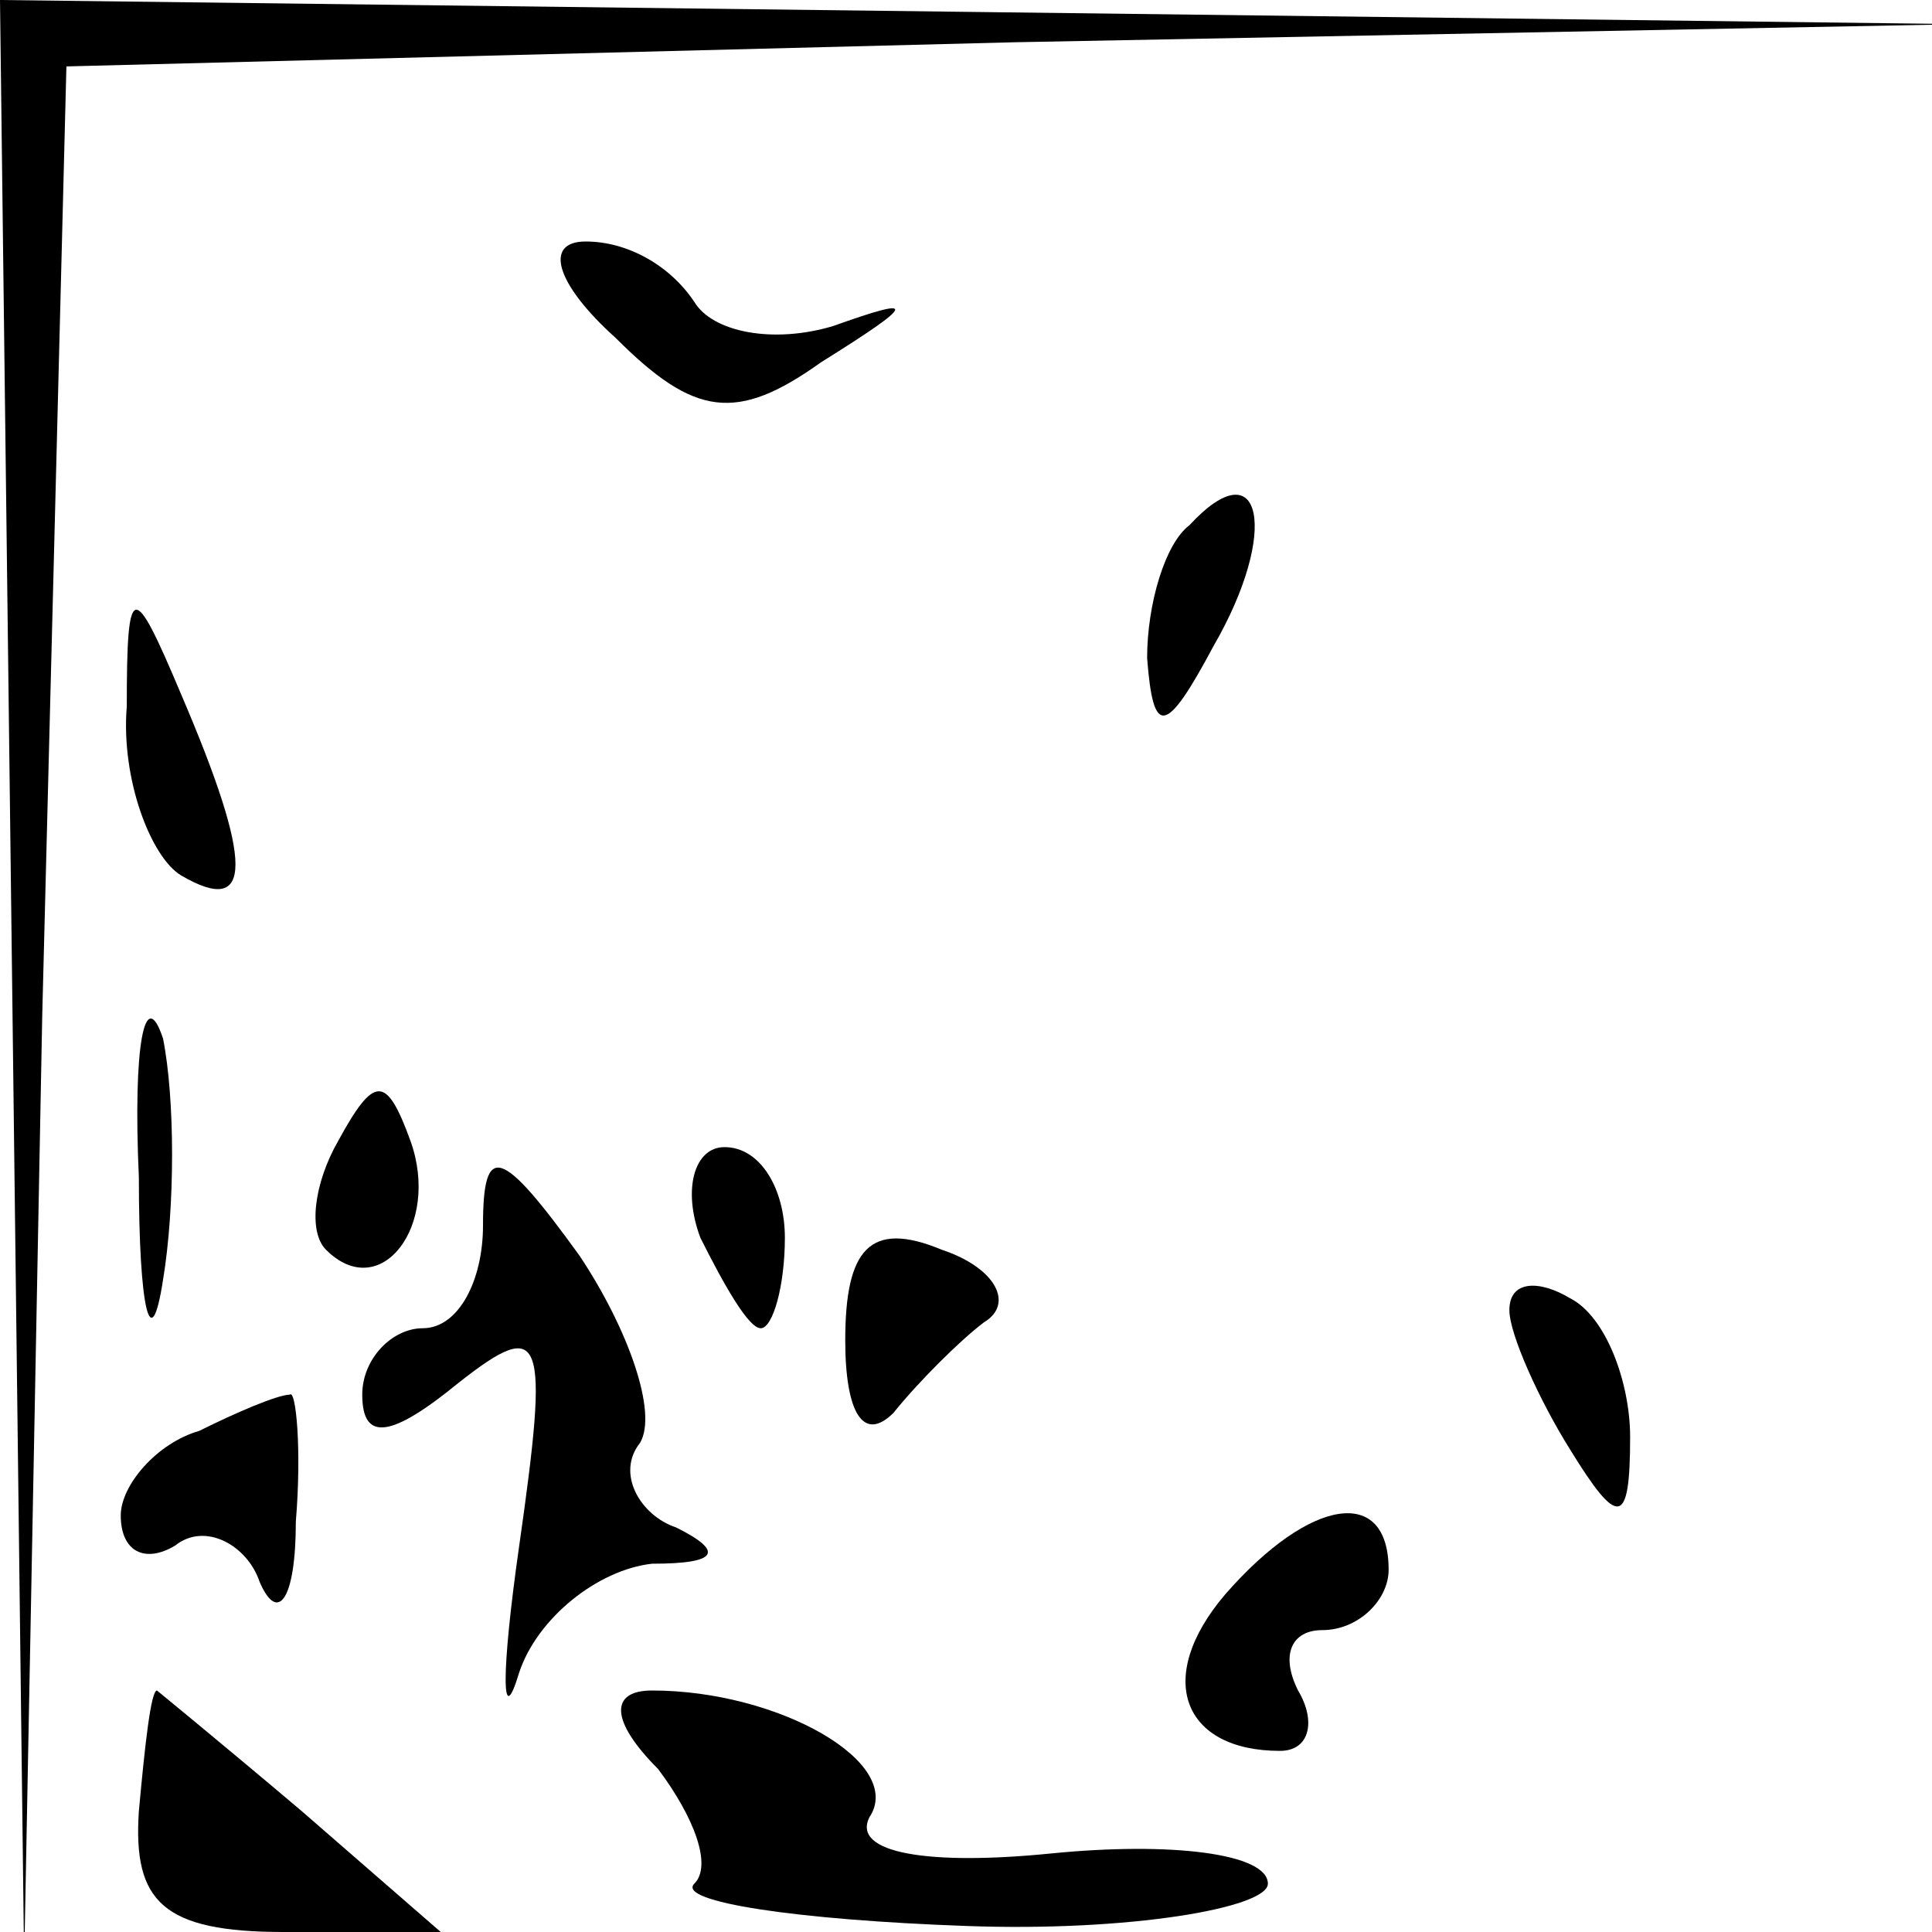 <?xml version="1.0" standalone="no"?>
<!DOCTYPE svg PUBLIC "-//W3C//DTD SVG 20010904//EN"
 "http://www.w3.org/TR/2001/REC-SVG-20010904/DTD/svg10.dtd">
<svg version="1.0" xmlns="http://www.w3.org/2000/svg"
 width="32pt" height="32pt" viewBox="0 0 32 32"
 preserveAspectRatio="xMidYMid meet">
<g transform="translate(0,32) scale(0.1,-0.1)"
fill="#000000" stroke="none">
<path fill="#000000" stroke="none" d="M2 158 l2 -163 3 157 4 157 157 4 157
3 -162 2 -163 2 2 -162z"/>
<path fill="#000000" stroke="none" d="M102 264 c13 -13 20 -14 34 -4 16 10
16 11 2 6 -10 -3 -20 -1 -23 4 -4 6 -11 10 -18 10 -7 0 -5 -7 5 -16z"/>
<path fill="#000000" stroke="none" d="M197 233 c-4 -3 -7 -13 -7 -22 1 -13 3
-13 11 2 11 19 8 33 -4 20z"/>
<path fill="#000000" stroke="none" d="M21 203 c-1 -12 4 -25 9 -28 12 -7 12
2 0 30 -8 19 -9 19 -9 -2z"/>
<path fill="#000000" stroke="none" d="M23 125 c0 -22 2 -30 4 -17 2 12 2 30
0 40 -3 9 -5 -1 -4 -23z"/>
<path fill="#000000" stroke="none" d="M56 131 c-4 -7 -5 -15 -2 -18 9 -9 19
4 14 18 -4 11 -6 11 -12 0z"/>
<path fill="#000000" stroke="none" d="M80 117 c0 -9 -4 -17 -10 -17 -5 0 -10
-5 -10 -11 0 -8 5 -7 16 2 14 11 15 8 10 -27 -3 -21 -3 -31 0 -21 3 9 13 17
22 18 11 0 12 2 4 6 -6 2 -10 9 -6 14 3 5 -2 19 -10 31 -13 18 -16 19 -16 5z"/>
<path fill="#000000" stroke="none" d="M116 115 c4 -8 8 -15 10 -15 2 0 4 7 4
15 0 8 -4 15 -10 15 -5 0 -7 -7 -4 -15z"/>
<path fill="#000000" stroke="none" d="M140 98 c0 -12 3 -17 8 -12 4 5 11 12
15 15 5 3 2 9 -7 12 -12 5 -16 0 -16 -15z"/>
<path fill="#000000" stroke="none" d="M250 103 c0 -4 5 -15 10 -23 8 -13 10
-13 10 2 0 9 -4 20 -10 23 -5 3 -10 3 -10 -2z"/>
<path fill="#000000" stroke="none" d="M33 83 c-7 -2 -13 -9 -13 -14 0 -6 4
-8 9 -5 5 4 12 0 14 -6 3 -7 6 -3 6 10 1 12 0 22 -1 21 -2 0 -9 -3 -15 -6z"/>
<path fill="#000000" stroke="none" d="M203 56 c-12 -14 -7 -26 9 -26 5 0 6 5
3 10 -3 6 -1 10 4 10 6 0 11 5 11 10 0 14 -13 12 -27 -4z"/>
<path fill="#000000" stroke="none" d="M23 20 c-1 -15 4 -20 24 -20 l26 0 -23
20 c-13 11 -24 20 -24 20 -1 0 -2 -9 -3 -20z"/>
<path fill="#000000" stroke="none" d="M109 27 c6 -8 9 -16 6 -19 -3 -3 17 -6
45 -7 27 -1 50 3 50 7 0 5 -16 7 -36 5 -20 -2 -33 0 -30 6 6 9 -15 21 -36 21
-7 0 -7 -5 1 -13z"/>
</g>
</svg>
